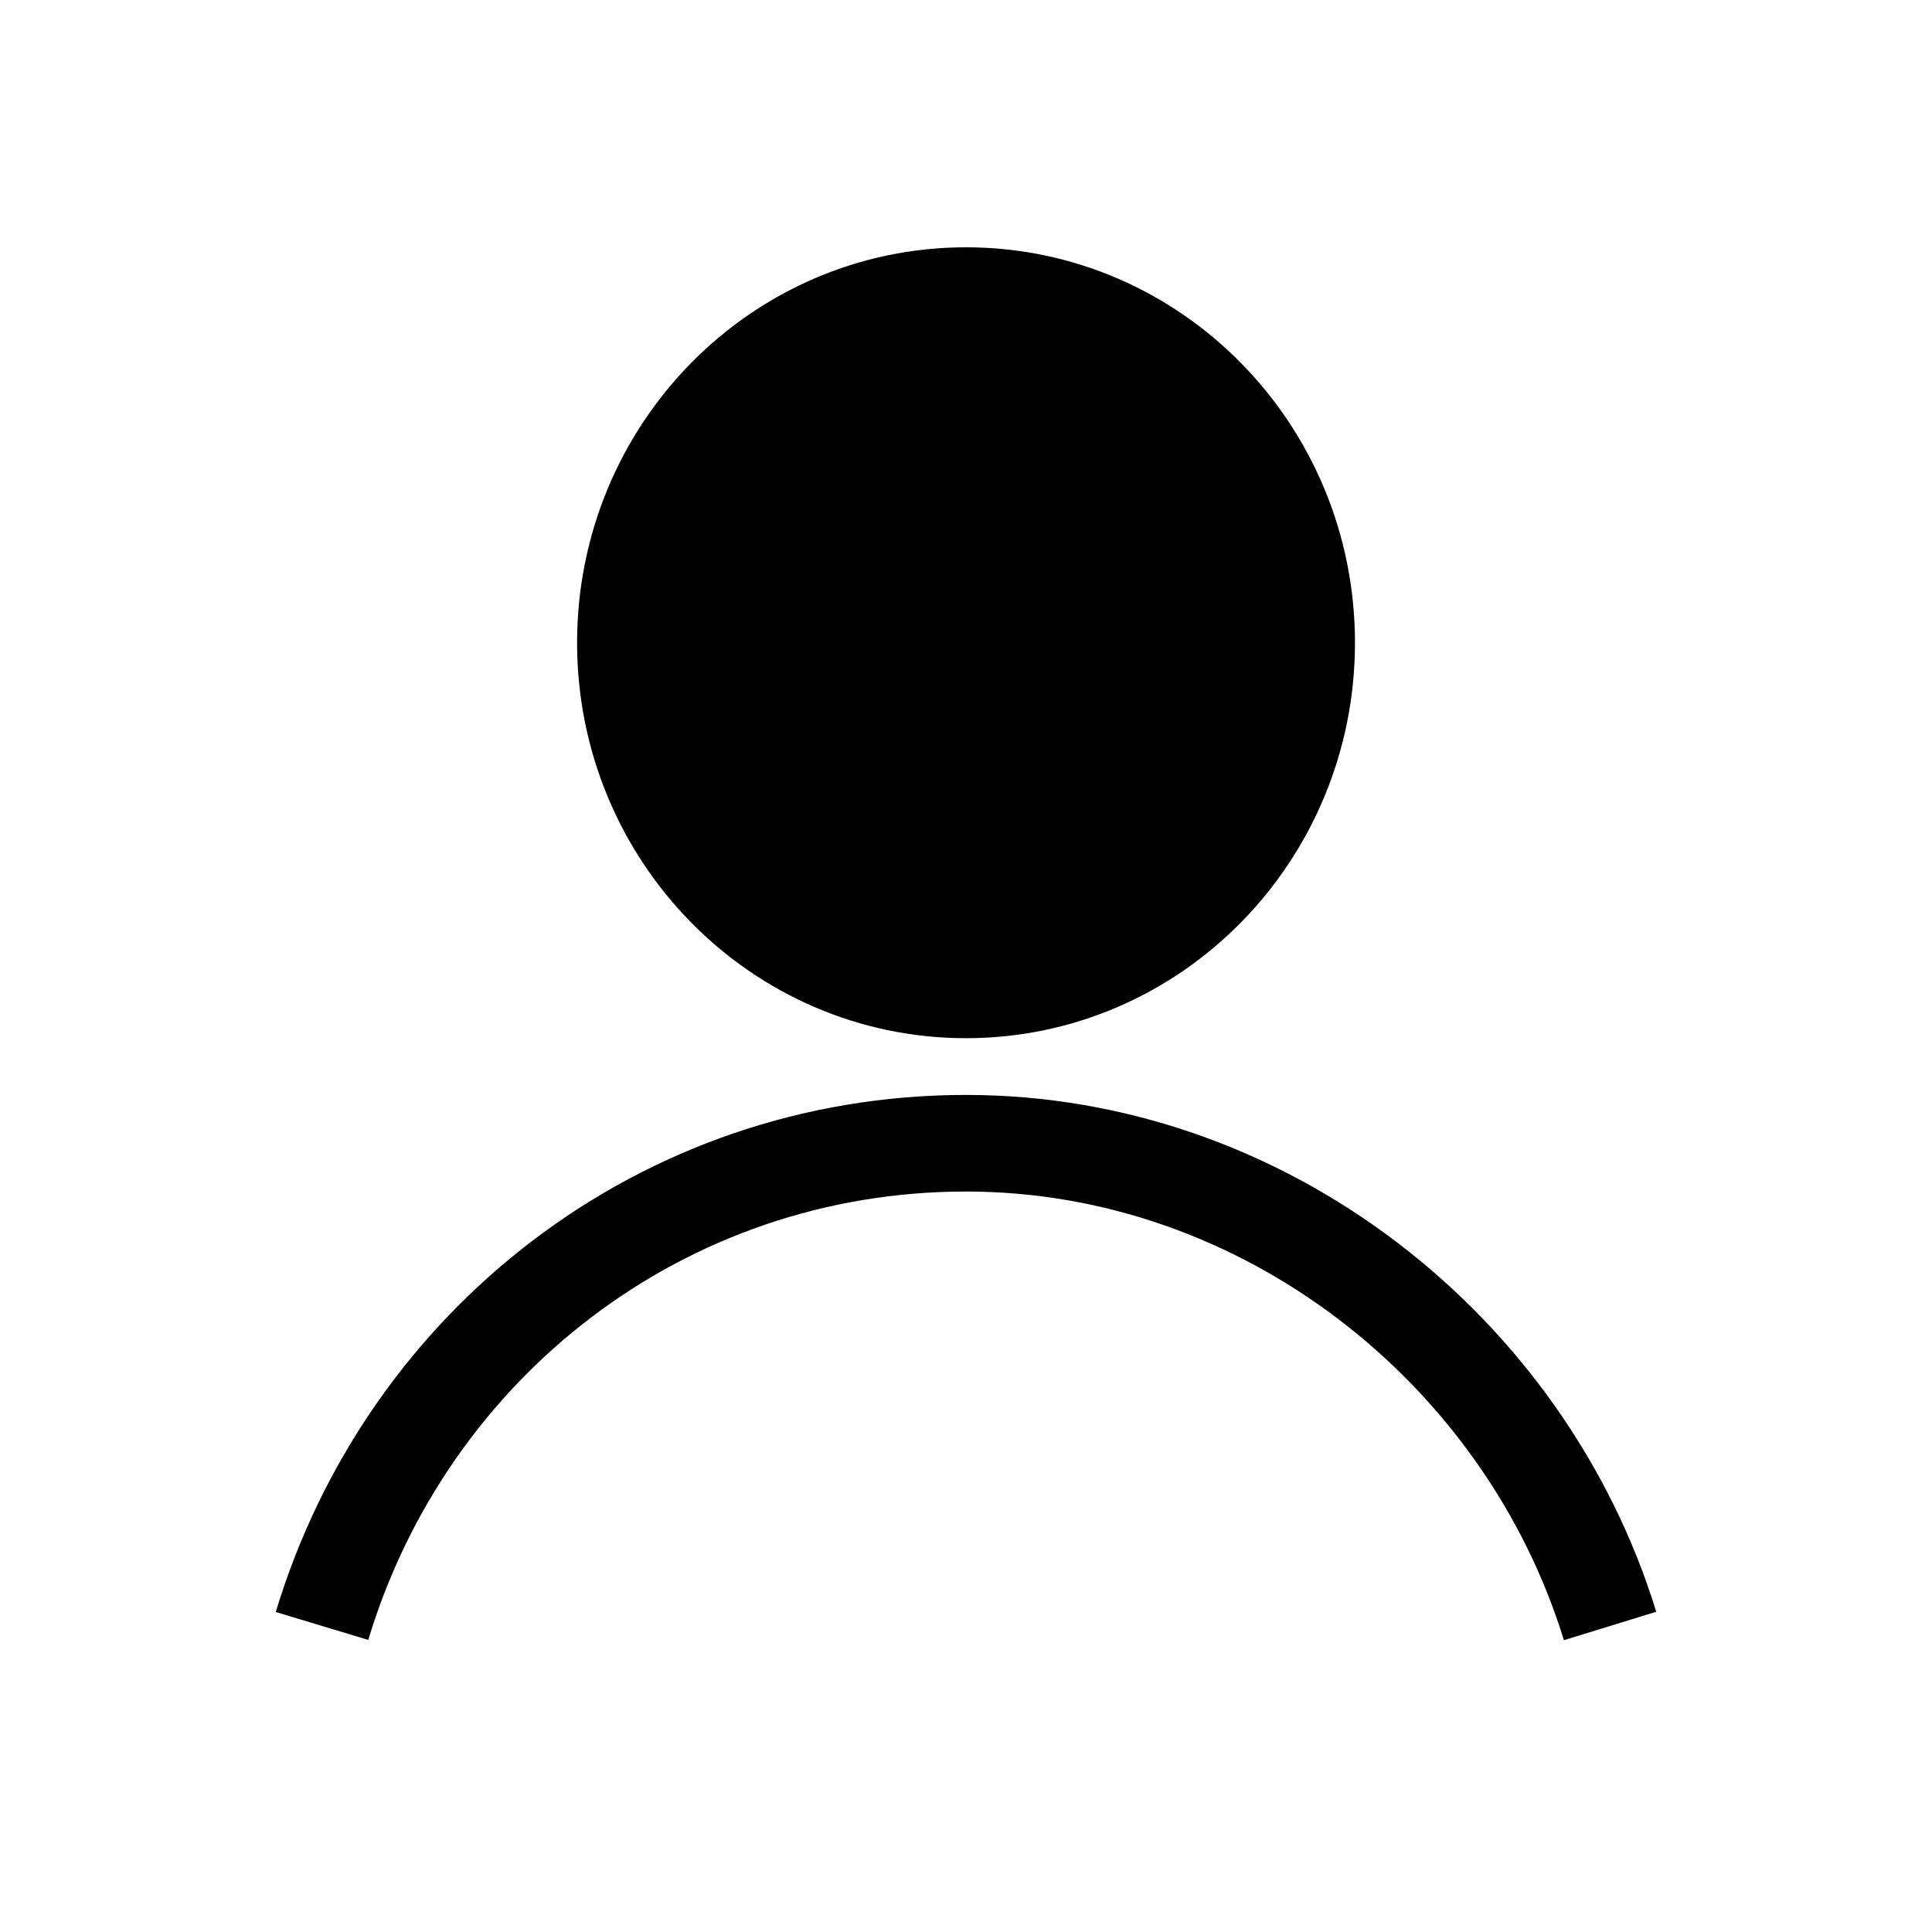<svg width="30" height="30" viewBox="0 0 30 30" fill="none" xmlns="http://www.w3.org/2000/svg">
<path d="M15 15.371C17.922 15.371 20.29 12.957 20.29 9.98C20.29 7.003 17.922 4.59 15 4.59C12.079 4.59 9.711 7.003 9.711 9.98C9.711 12.957 12.079 15.371 15 15.371Z" fill="black" stroke="black" stroke-width="1.5" stroke-miterlimit="10"/>
<path d="M25.001 25.248C23.678 20.953 19.629 17.752 15 17.752C10.289 17.752 6.322 20.868 5 25.248" stroke="black" stroke-width="1.5" stroke-miterlimit="10"/>
</svg>
